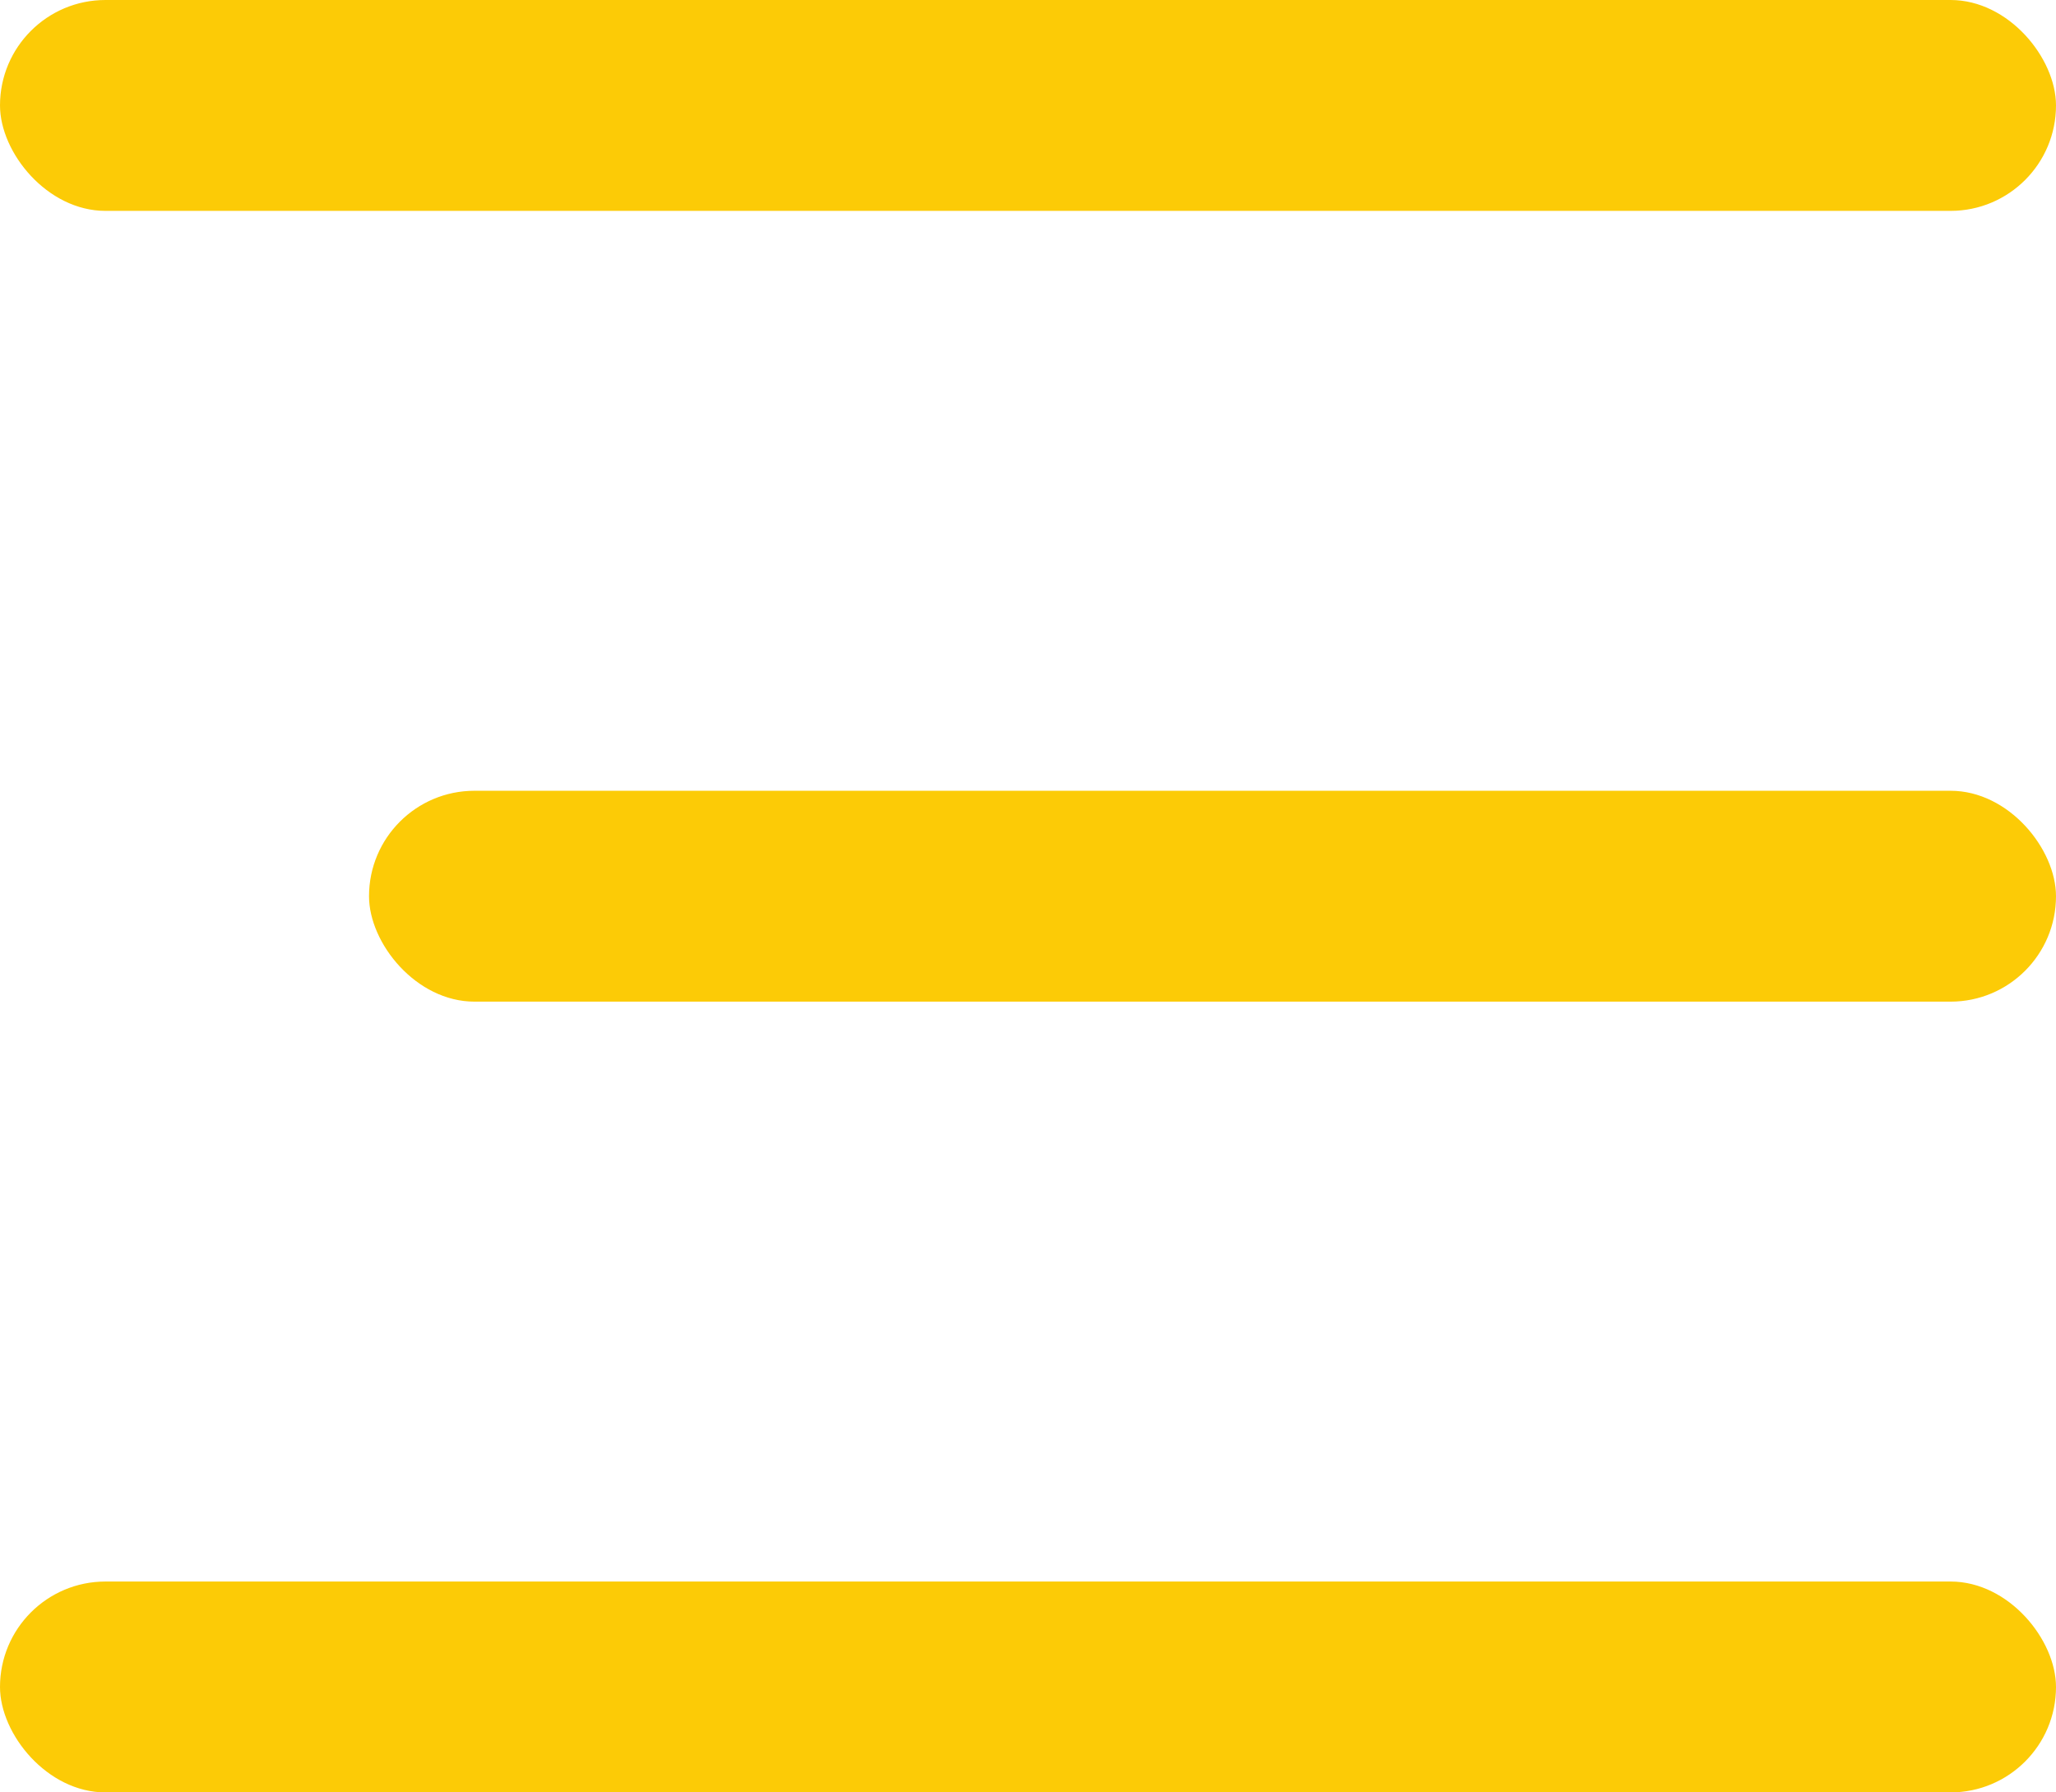 <svg width="39" height="34" viewBox="0 0 39 34" fill="none" xmlns="http://www.w3.org/2000/svg">
<rect x="7" y="15" width="32" height="4" rx="2" fill="#FCCB06"/>
<rect width="39" height="4" rx="2" fill="#FCCB06"/>
<rect y="30" width="39" height="4" rx="2" fill="#FCCB06"/>
</svg>
